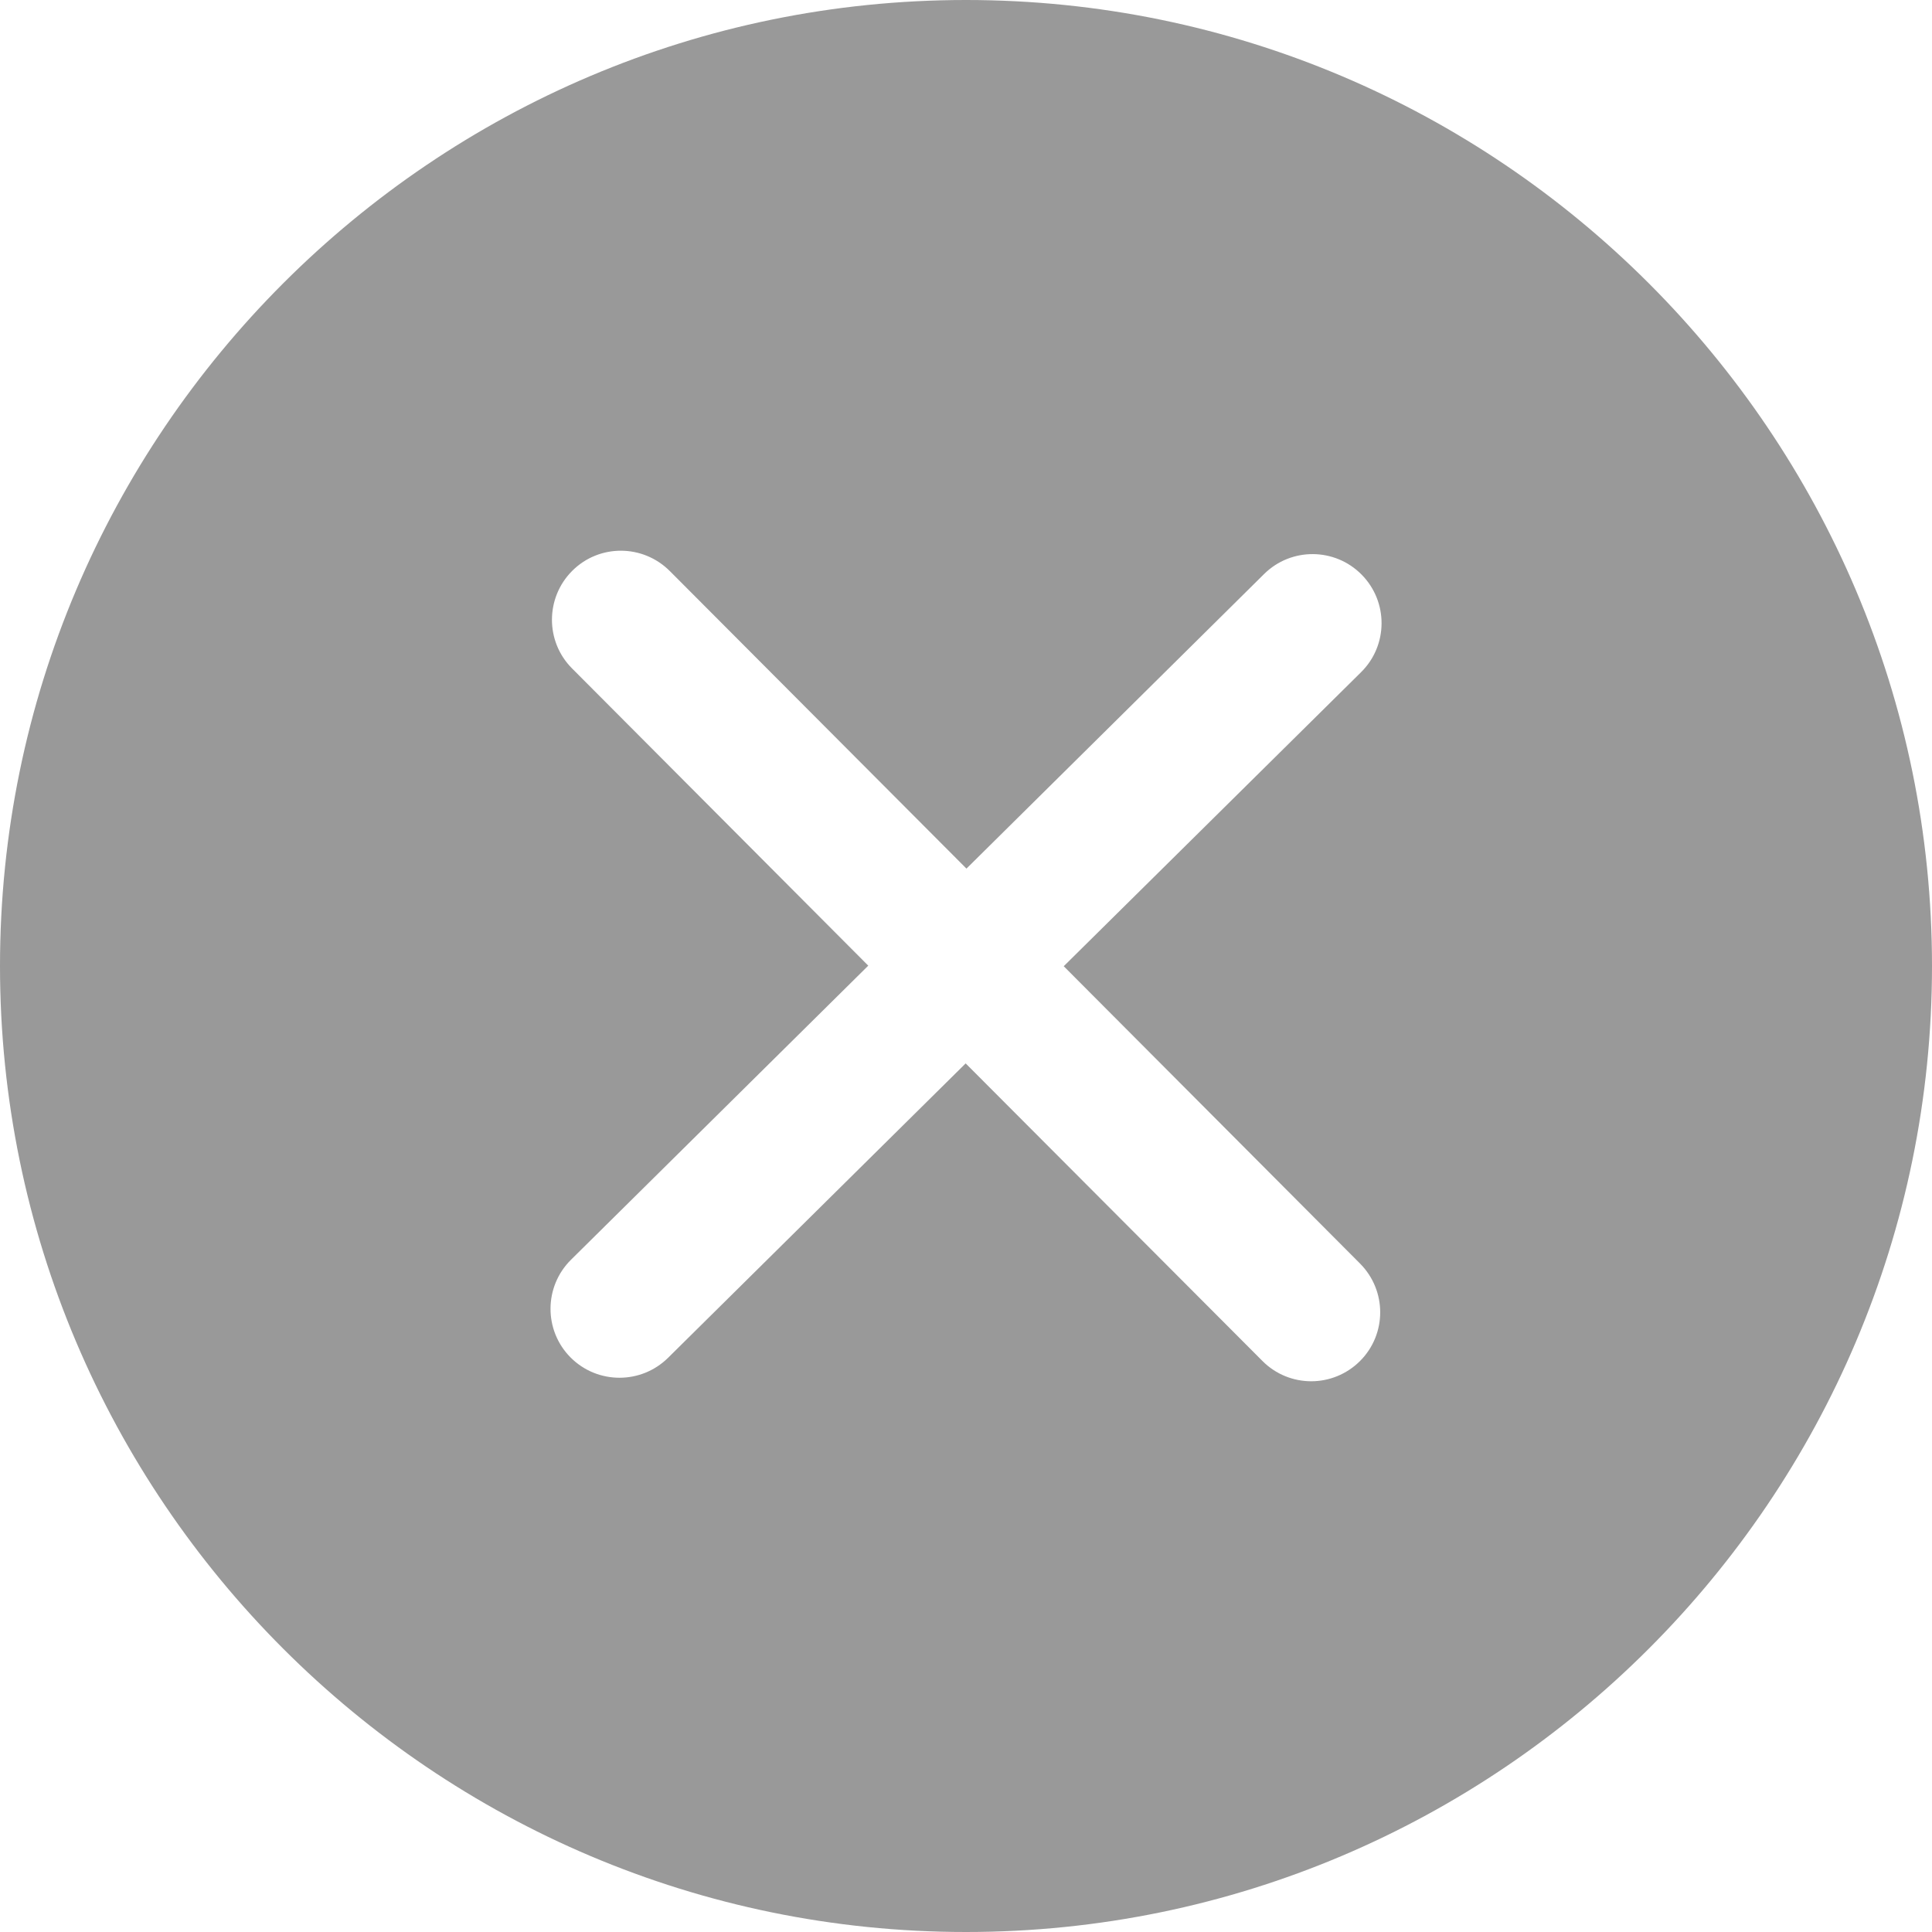 ﻿<?xml version="1.0" encoding="utf-8"?>
<svg version="1.1" xmlns:xlink="http://www.w3.org/1999/xlink" width="17px" height="17px" xmlns="http://www.w3.org/2000/svg">
  <g transform="matrix(1 0 0 1 -255 -82 )">
    <path d="M 17 8.5  C 17 3.813  13.187 0  8.5 0  C 3.813 0  0 3.813  0 8.5  C 0 13.187  3.813 17  8.5 17  C 13.187 17  17 13.187  17 8.5  Z M 9.36 8.502  L 11.967 11.118  C 12.204 11.356  12.204 11.74  11.966 11.977  C 11.848 12.094  11.693 12.154  11.538 12.154  C 11.382 12.154  11.226 12.094  11.108 11.975  L 8.497 9.357  L 5.878 11.948  C 5.759 12.065  5.605 12.123  5.451 12.123  C 5.294 12.123  5.138 12.063  5.019 11.943  C 4.784 11.705  4.786 11.321  5.024 11.085  L 7.64 8.497  L 5.034 5.882  C 4.797 5.645  4.798 5.26  5.035 5.023  C 5.272 4.786  5.656 4.787  5.894 5.025  L 8.504 7.643  L 11.123 5.051  C 11.361 4.815  11.746 4.818  11.981 5.056  C 12.217 5.295  12.215 5.679  11.976 5.915  L 9.36 8.502  Z " fill-rule="nonzero" fill="#999999" stroke="none" transform="matrix(1 0 0 1 255 82 )" />
  </g>
</svg>